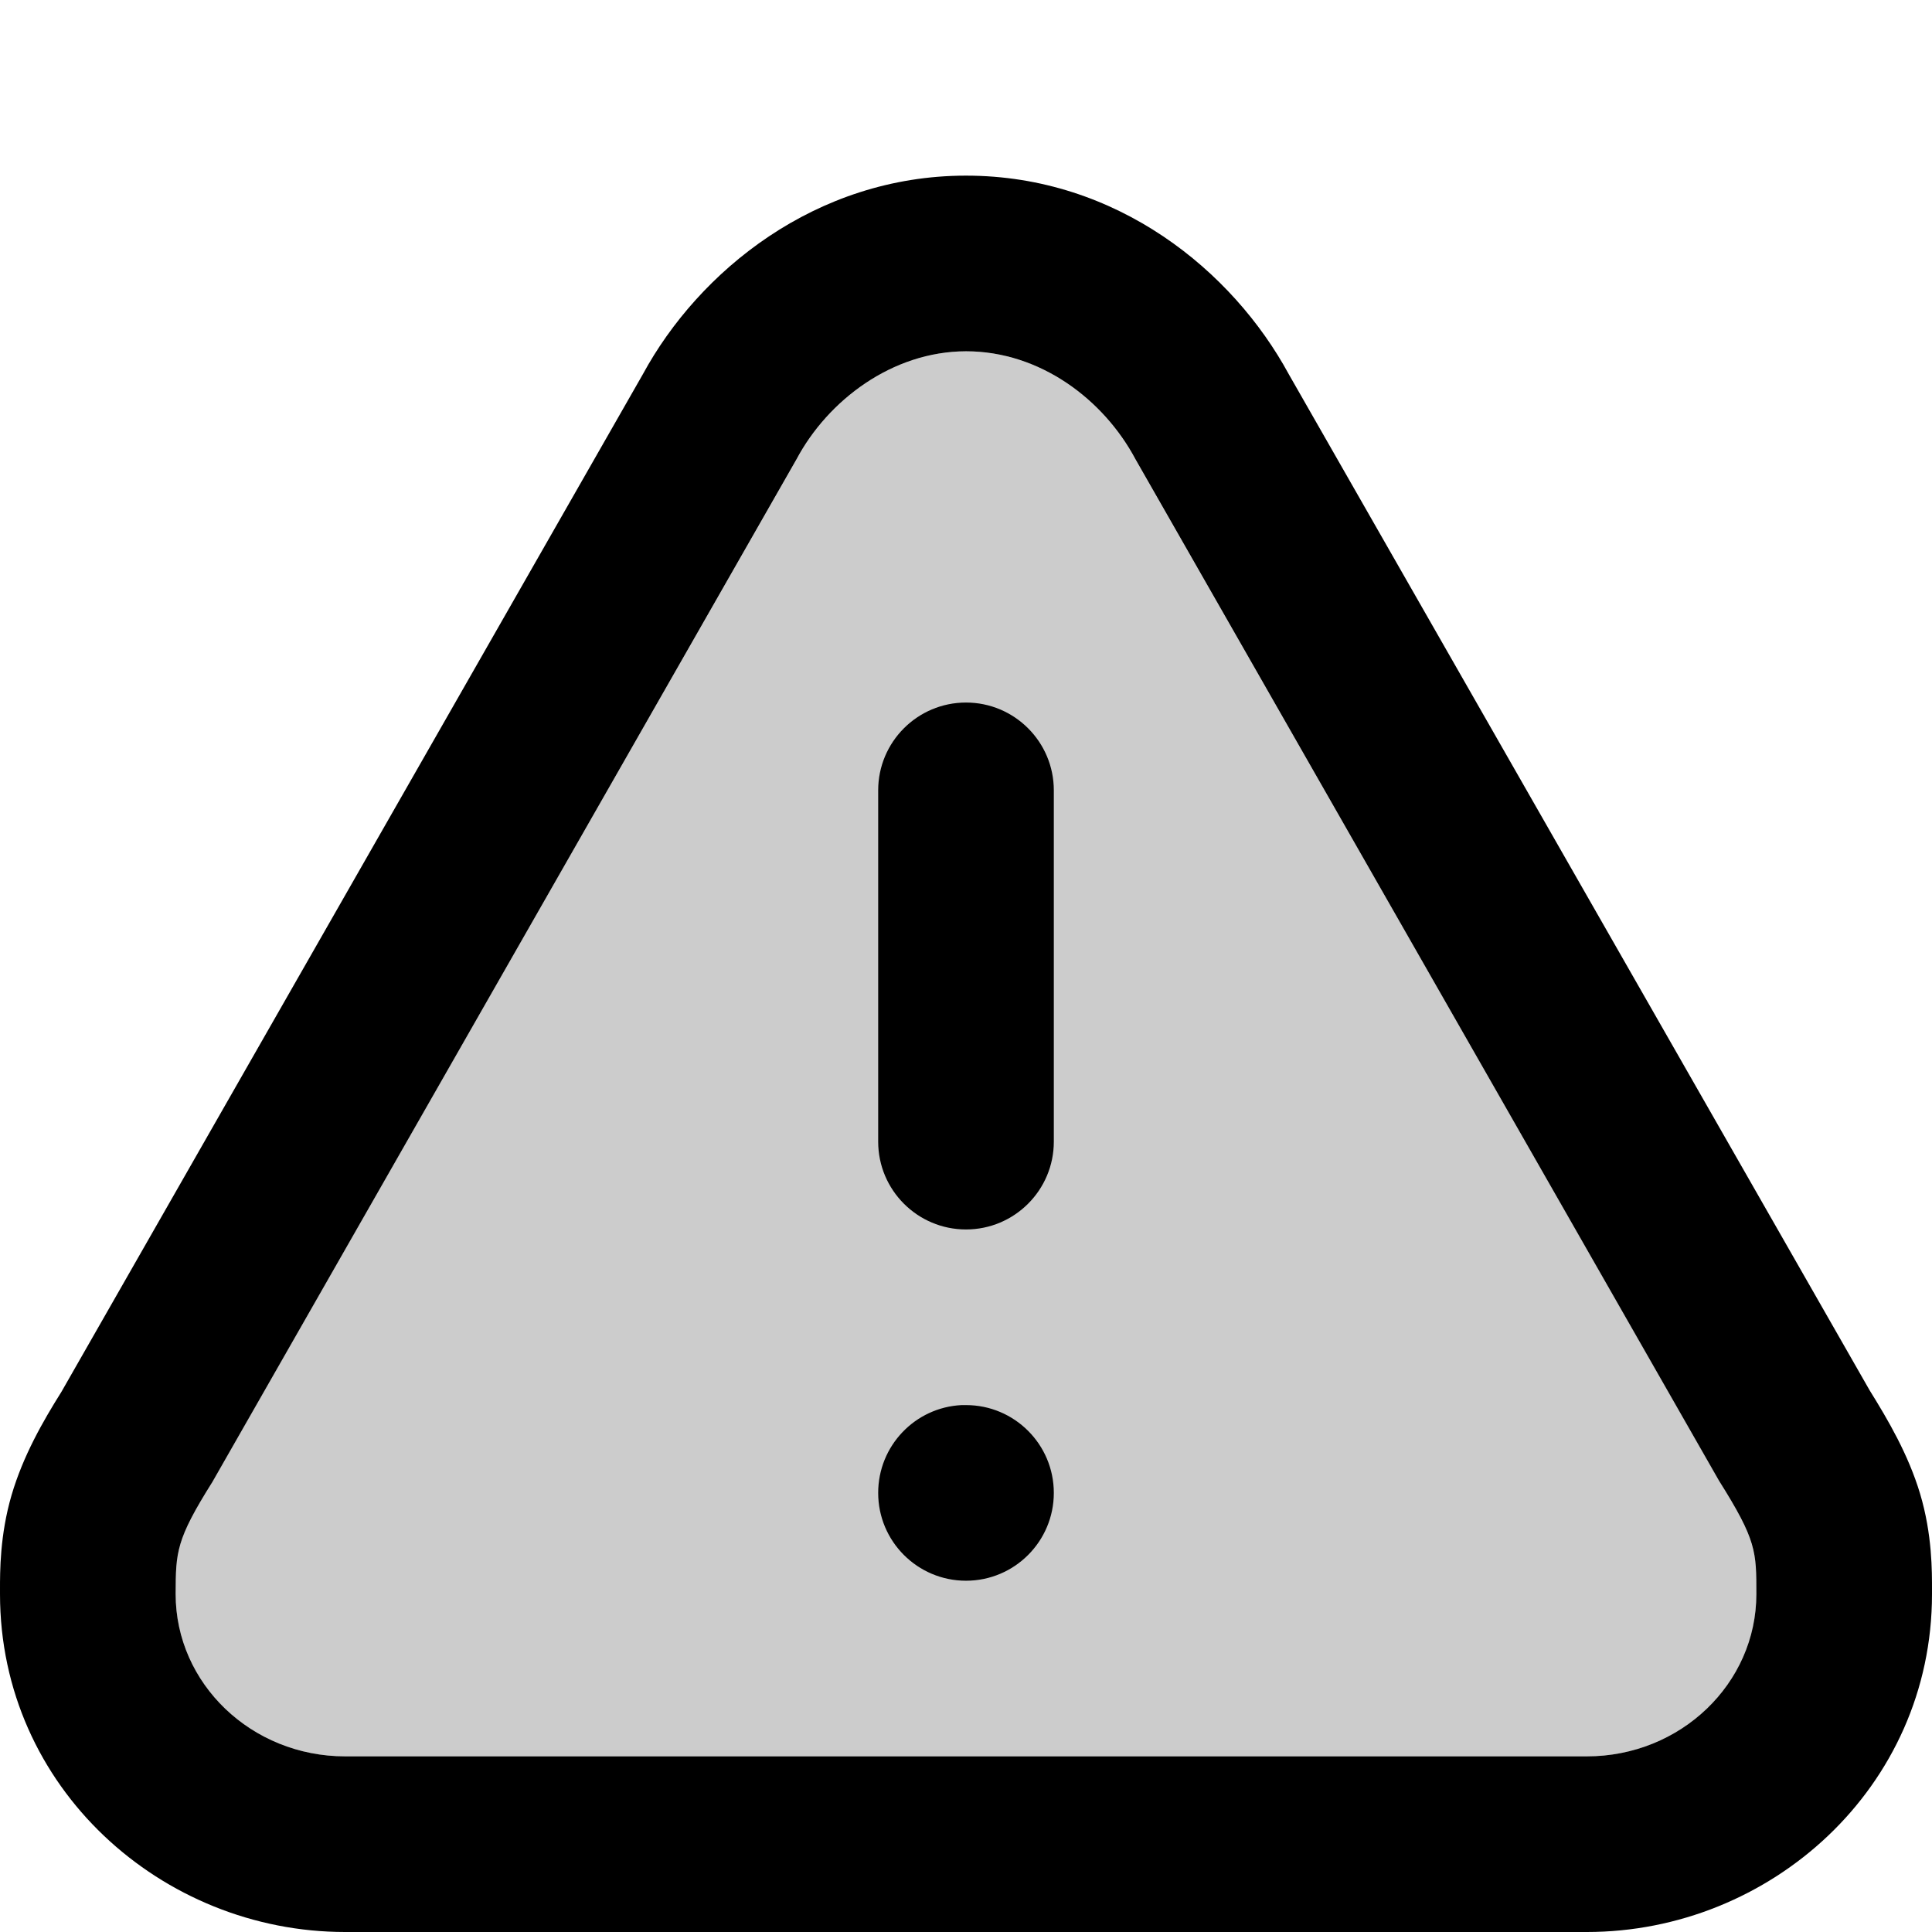 <svg width="11" height="11" viewBox="0 0 11 11" fill="none" xmlns="http://www.w3.org/2000/svg">
  <g id="icon">
    <path opacity="0.2" d="M5.5 2C5.08 2.001 4.714 2.279 4.536 2.615L1.208 8.438C1 8.769 1.001 8.838 1 9.077C1 9.587 1.432 10 1.964 10H9.036C9.568 10 10 9.587 10 9.077C10 8.834 10 8.769 9.787 8.429L6.464 2.615C6.283 2.275 5.922 2 5.5 2Z" fill="currentColor"/>
    <path d="M5.498 1C4.643 1.001 3.978 1.545 3.66 2.131L0.35 7.924C0.244 8.093 0.132 8.288 0.066 8.512C-0.001 8.741 -0 8.948 1.13353e-05 9.051V9.072V9.076C1.13353e-05 10.179 0.922 11 1.965 11H9.035C10.078 11 11 10.179 11 9.076V9.055C11 8.948 11.002 8.738 10.932 8.504C10.865 8.281 10.75 8.085 10.645 7.916L7.338 2.131C7.019 1.543 6.36 1 5.5 1H5.498ZM5.5 2C5.922 2 6.284 2.275 6.465 2.615L9.787 8.43C10.001 8.77 10 8.834 10 9.076C10 9.586 9.568 10 9.035 10H1.965C1.432 10 1 9.586 1 9.076V9.072C1.001 8.837 1.002 8.767 1.209 8.438L4.535 2.615C4.714 2.279 5.08 2.001 5.5 2ZM5.5 4C5.224 4 5 4.224 5 4.5V6.5C5 6.776 5.224 7 5.5 7C5.776 7 6 6.776 6 6.5V4.5C6 4.224 5.776 4 5.5 4ZM5.475 8C5.21 8.013 5 8.232 5 8.5C5 8.776 5.224 9 5.5 9C5.776 9 6 8.776 6 8.5C6 8.224 5.776 8 5.5 8C5.491 8 5.483 8 5.475 8Z" fill="currentColor"/>
  </g>
</svg>
